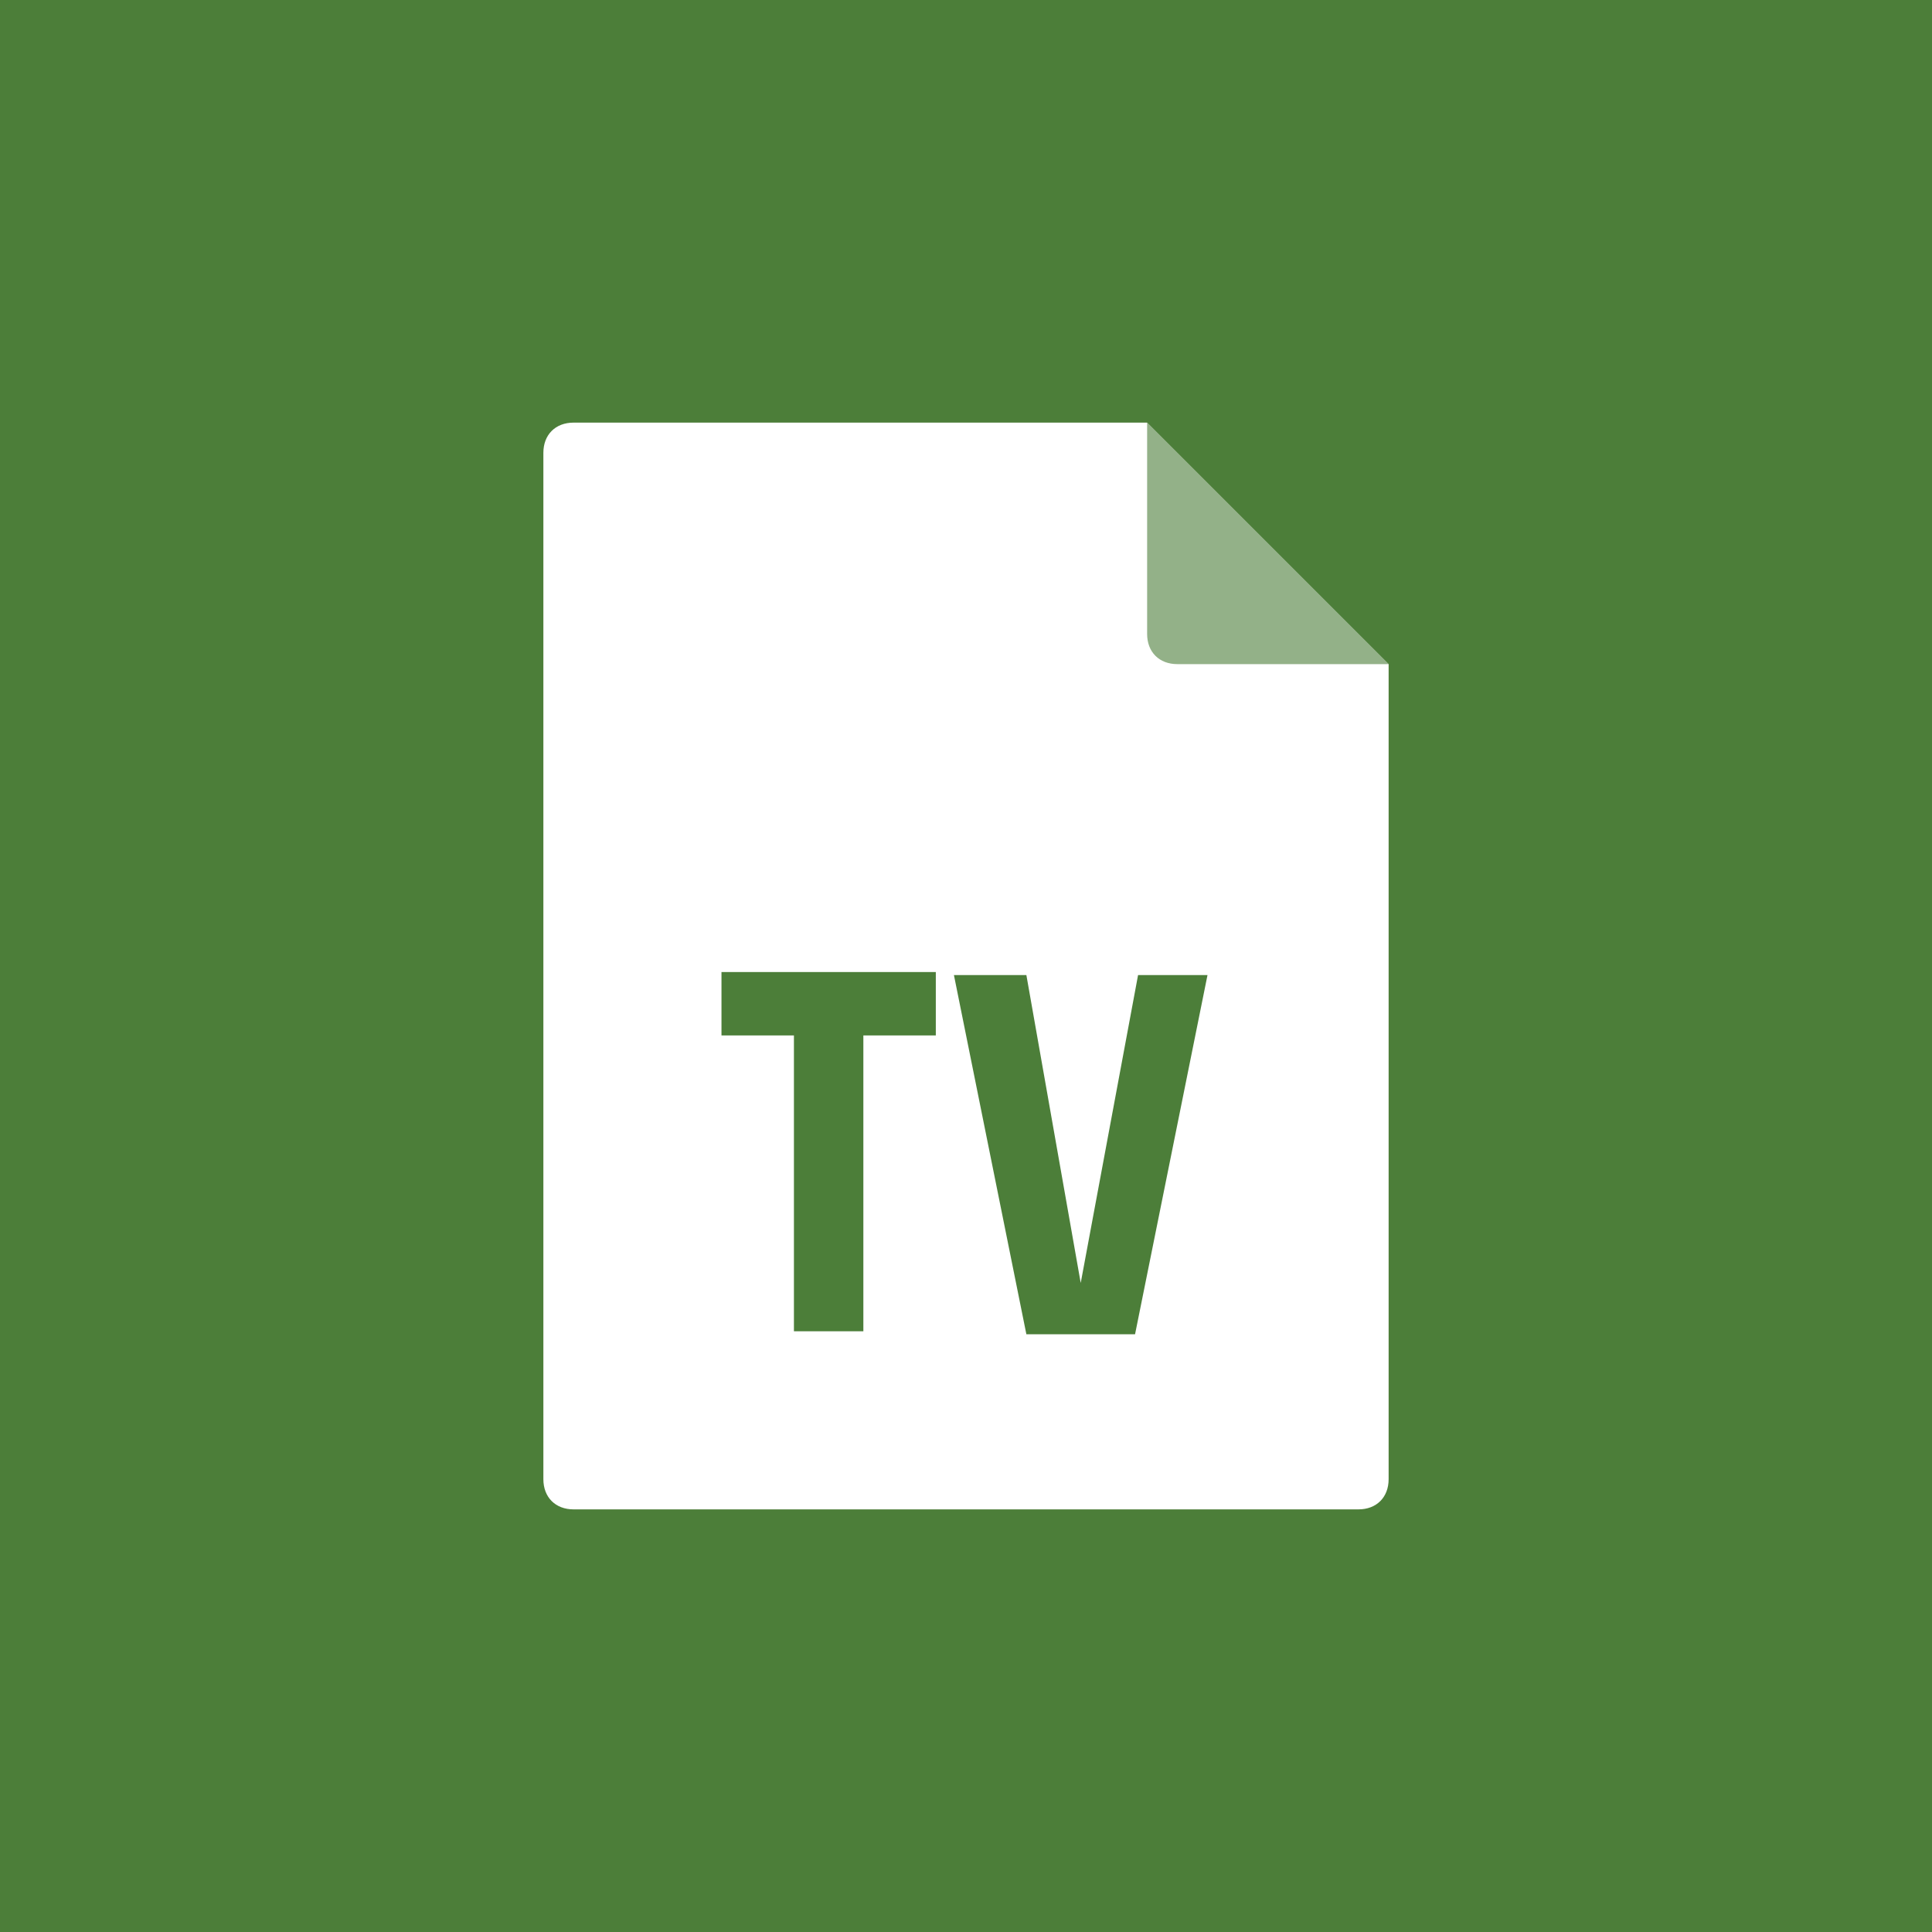 <?xml version="1.0" encoding="utf-8"?><svg xmlns="http://www.w3.org/2000/svg" viewBox="0 0 64 64"><path fill="#4C7E39" d="M0,0h64v64H0V0z" /><path fill="#FFFFFF" d="M18,15v34c0,0.6,0.4,1,1,1h26c0.6,0,1-0.4,1-1V22l-8-8H19C18.4,14,18,14.4,18,15z"/><path fill="#4C7E39" opacity=".6" d="M38,21v-7l8,8h-7C38.4,22,38,21.6,38,21z"/><path fill="#4C7E39" d="M28.6,34.3v9.8h-2.3v-9.8h-2.4v-2.1H31v2.1H28.6z"/><path fill="#4C7E39" d="M37.6,44.2H34l-2.4-11.9H34l1.8,10.2l1.9-10.2H40L37.6,44.2z"/></svg>